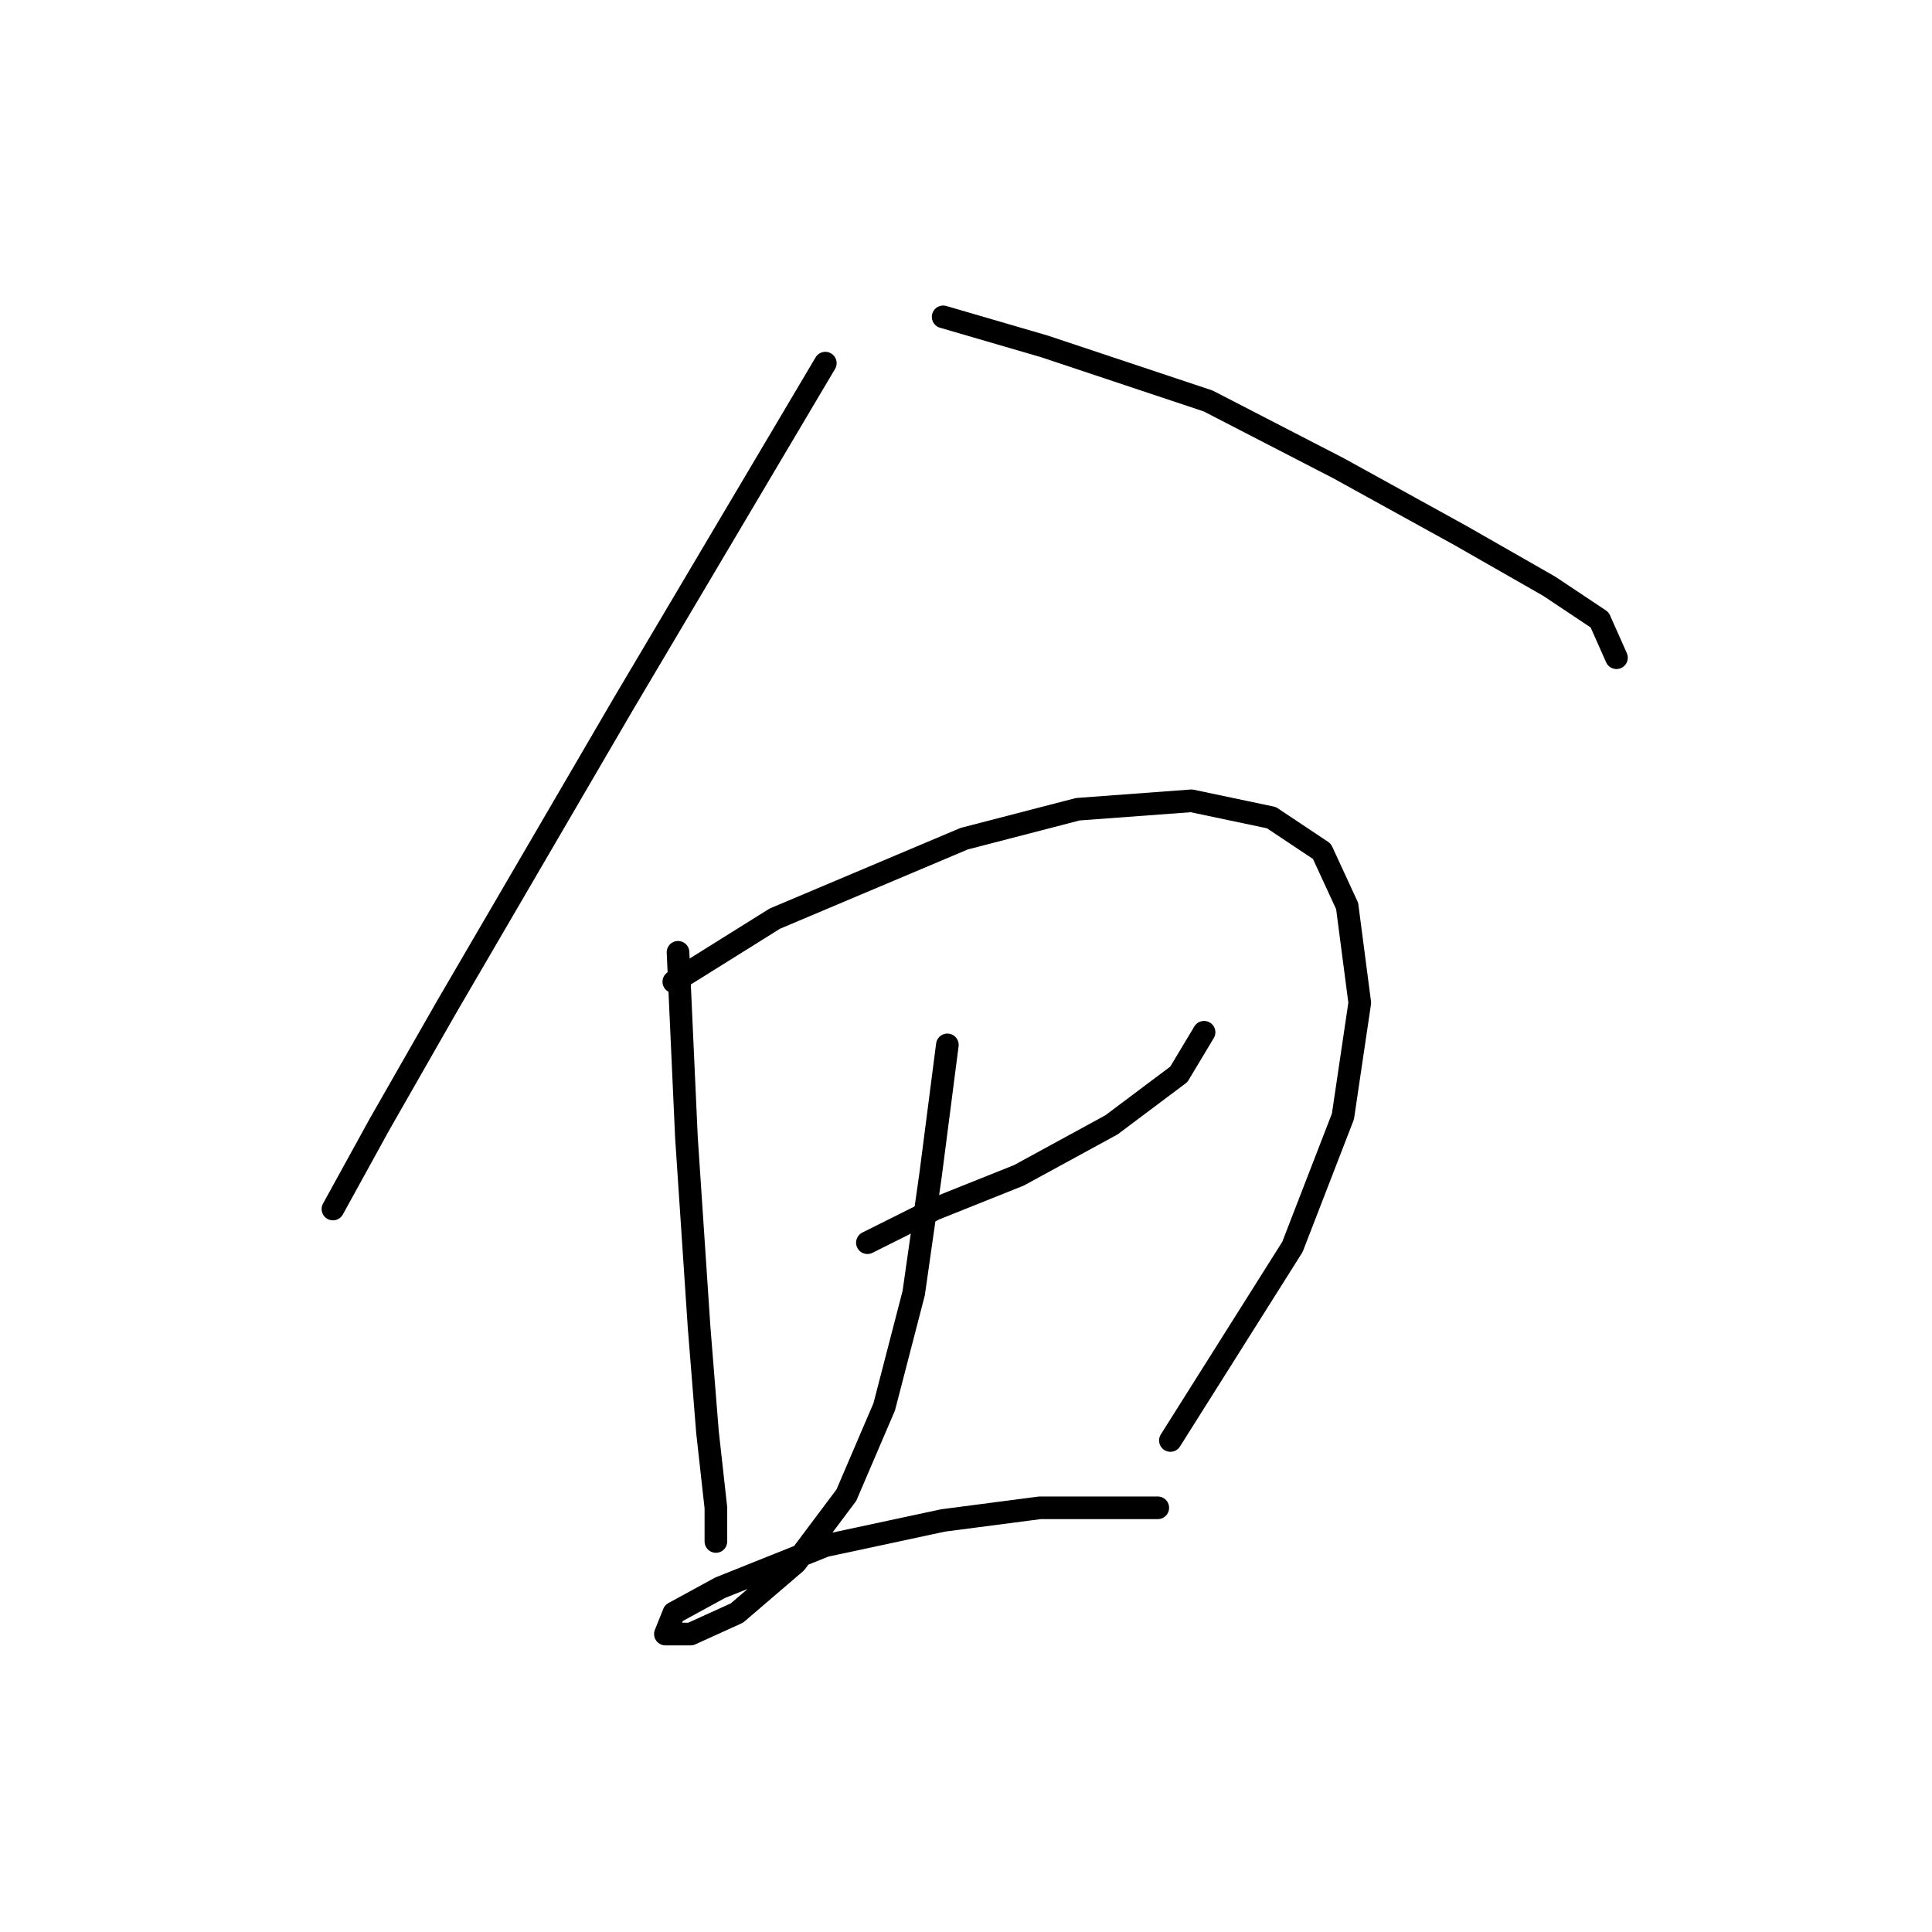 <?xml version="1.0" standalone="no"?>
    <svg width="256" height="256" xmlns="http://www.w3.org/2000/svg" version="1.1">
    <polyline stroke="black" stroke-width="3" stroke-linecap="round" fill="transparent" stroke-linejoin="round" points="109.359 48.119 82.593 93.286 59.173 133.435 50.251 149.048 44.117 160.201 44.117 160.201 " />
        <polyline stroke="black" stroke-width="3" stroke-linecap="round" fill="transparent" stroke-linejoin="round" points="124.972 41.985 138.355 45.888 160.102 53.137 177.388 62.059 193.559 70.981 205.269 77.673 211.961 82.134 214.191 87.152 214.191 87.152 " />
        <polyline stroke="black" stroke-width="3" stroke-linecap="round" fill="transparent" stroke-linejoin="round" points="89.842 126.186 90.957 150.721 92.63 175.814 93.745 189.754 94.86 199.792 94.86 204.253 94.86 204.253 " />
        <polyline stroke="black" stroke-width="3" stroke-linecap="round" fill="transparent" stroke-linejoin="round" points="89.284 130.089 102.667 121.725 127.76 111.13 142.816 107.227 157.872 106.111 168.466 108.342 175.158 112.803 178.504 120.052 180.176 132.877 177.946 147.933 171.255 165.219 155.083 190.87 155.083 190.87 " />
        <polyline stroke="black" stroke-width="3" stroke-linecap="round" fill="transparent" stroke-linejoin="round" points="114.935 164.662 123.857 160.201 135.009 155.74 147.277 149.048 156.199 142.357 159.544 136.781 159.544 136.781 " />
        <polyline stroke="black" stroke-width="3" stroke-linecap="round" fill="transparent" stroke-linejoin="round" points="125.53 138.453 123.299 155.74 121.069 171.353 117.165 186.409 112.147 198.119 105.455 207.041 97.649 213.732 91.515 216.52 88.169 216.52 89.284 213.732 95.418 210.386 109.359 204.81 124.972 201.465 137.797 199.792 153.411 199.792 153.411 199.792 " />
        </svg>